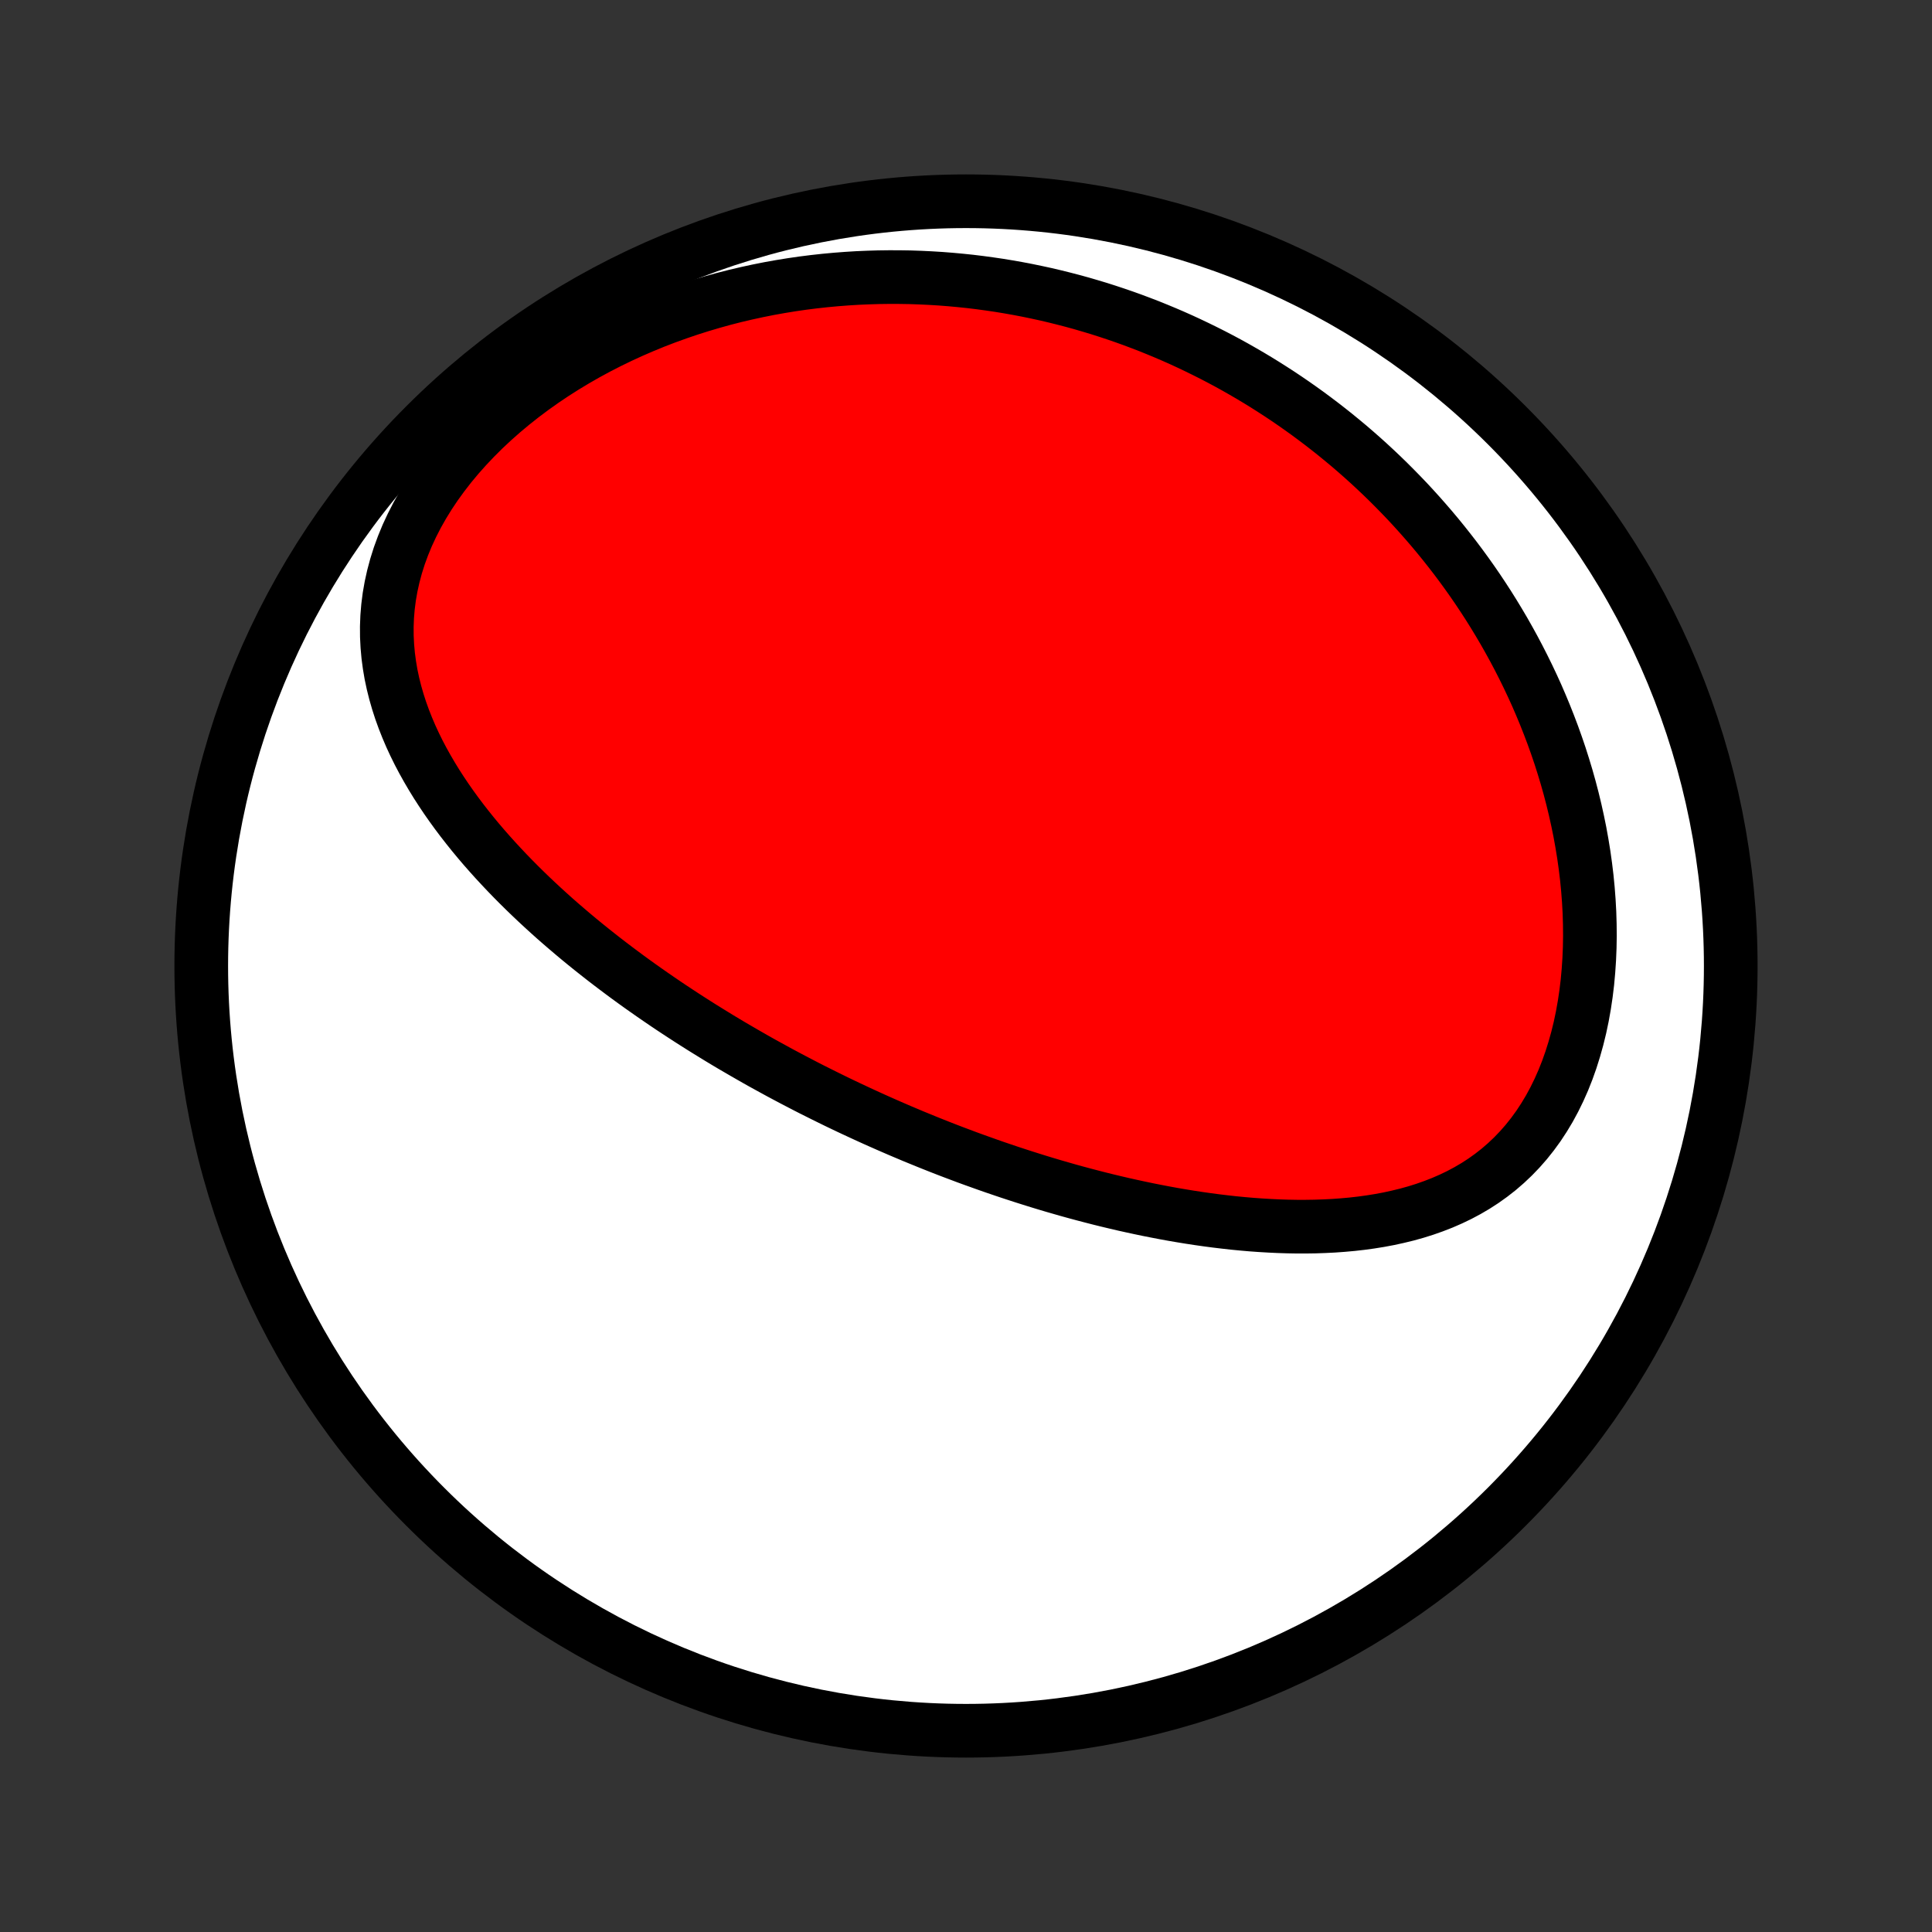 <?xml version="1.0" encoding="utf-8" standalone="no"?>
<!DOCTYPE svg PUBLIC "-//W3C//DTD SVG 1.1//EN"
  "http://www.w3.org/Graphics/SVG/1.1/DTD/svg11.dtd">
<!-- Created with matplotlib (http://matplotlib.org/) -->
<svg height="72pt" version="1.1" viewBox="0 0 72 72" width="72pt" xmlns="http://www.w3.org/2000/svg" xmlns:xlink="http://www.w3.org/1999/xlink">
 <rect x="0" y="0" width="72" height="72" fill="#333333" stroke="none"/>
 <defs>
  <style type="text/css">
*{stroke-linecap:butt;stroke-linejoin:round;}
  </style>
 </defs>
 <g id="figure_1">
  <g id="patch_1">
   <path d="
M0 72
L72 72
L72 0
L0 0
z
" style="fill:none;"/>
  </g>
  <g id="axes_1">
   <g id="PatchCollection_1">
    <defs>
     <path d="
M36 -7.5
C43.558 -7.5 50.808 -10.503 56.153 -15.848
C61.497 -21.192 64.5 -28.442 64.5 -36
C64.5 -43.558 61.497 -50.808 56.153 -56.153
C50.808 -61.497 43.558 -64.5 36 -64.5
C28.442 -64.5 21.192 -61.497 15.848 -56.153
C10.503 -50.808 7.5 -43.558 7.5 -36
C7.5 -28.442 10.503 -21.192 15.848 -15.848
C21.192 -10.503 28.442 -7.5 36 -7.5
z
" id="C0_0_a811fe30f3"/>
     <path d="
M30.7 -31.177
L30.933 -31.062
L31.166 -30.948
L31.401 -30.835
L31.636 -30.723
L31.871 -30.613
L32.108 -30.503
L32.345 -30.394
L32.583 -30.286
L32.823 -30.179
L33.063 -30.073
L33.304 -29.968
L33.547 -29.863
L33.791 -29.76
L34.035 -29.657
L34.282 -29.556
L34.529 -29.455
L34.778 -29.355
L35.028 -29.256
L35.279 -29.158
L35.532 -29.061
L35.787 -28.965
L36.043 -28.869
L36.301 -28.775
L36.561 -28.682
L36.822 -28.589
L37.085 -28.497
L37.35 -28.407
L37.616 -28.317
L37.885 -28.229
L38.156 -28.141
L38.428 -28.055
L38.703 -27.969
L38.979 -27.885
L39.258 -27.802
L39.539 -27.721
L39.822 -27.64
L40.108 -27.561
L40.395 -27.484
L40.685 -27.408
L40.977 -27.333
L41.272 -27.26
L41.569 -27.189
L41.868 -27.119
L42.17 -27.052
L42.474 -26.986
L42.78 -26.922
L43.089 -26.861
L43.401 -26.801
L43.714 -26.744
L44.03 -26.69
L44.348 -26.638
L44.669 -26.589
L44.992 -26.543
L45.317 -26.5
L45.644 -26.461
L45.973 -26.424
L46.304 -26.392
L46.638 -26.363
L46.972 -26.339
L47.309 -26.319
L47.647 -26.303
L47.987 -26.292
L48.328 -26.286
L48.669 -26.286
L49.012 -26.291
L49.356 -26.303
L49.7 -26.32
L50.044 -26.345
L50.388 -26.376
L50.731 -26.415
L51.074 -26.462
L51.416 -26.517
L51.757 -26.581
L52.095 -26.655
L52.432 -26.737
L52.766 -26.83
L53.097 -26.934
L53.424 -27.049
L53.748 -27.175
L54.067 -27.314
L54.38 -27.464
L54.688 -27.628
L54.99 -27.805
L55.285 -27.996
L55.572 -28.201
L55.852 -28.42
L56.123 -28.654
L56.385 -28.902
L56.637 -29.164
L56.879 -29.44
L57.111 -29.731
L57.332 -30.035
L57.541 -30.353
L57.739 -30.683
L57.925 -31.026
L58.098 -31.38
L58.26 -31.745
L58.409 -32.121
L58.545 -32.505
L58.669 -32.899
L58.781 -33.3
L58.881 -33.708
L58.968 -34.122
L59.043 -34.541
L59.106 -34.964
L59.158 -35.392
L59.197 -35.822
L59.226 -36.254
L59.244 -36.688
L59.251 -37.123
L59.247 -37.558
L59.234 -37.993
L59.21 -38.428
L59.177 -38.861
L59.135 -39.292
L59.083 -39.722
L59.023 -40.149
L58.954 -40.573
L58.878 -40.994
L58.793 -41.411
L58.701 -41.825
L58.602 -42.235
L58.496 -42.641
L58.383 -43.043
L58.263 -43.44
L58.138 -43.833
L58.006 -44.221
L57.869 -44.604
L57.726 -44.982
L57.578 -45.356
L57.425 -45.724
L57.268 -46.088
L57.105 -46.446
L56.938 -46.799
L56.767 -47.147
L56.592 -47.49
L56.413 -47.828
L56.23 -48.161
L56.044 -48.489
L55.854 -48.811
L55.661 -49.129
L55.465 -49.442
L55.265 -49.75
L55.063 -50.053
L54.858 -50.351
L54.65 -50.644
L54.439 -50.933
L54.226 -51.217
L54.01 -51.496
L53.792 -51.771
L53.572 -52.041
L53.349 -52.307
L53.124 -52.568
L52.897 -52.825
L52.668 -53.078
L52.437 -53.327
L52.203 -53.571
L51.968 -53.811
L51.731 -54.048
L51.492 -54.28
L51.251 -54.508
L51.008 -54.733
L50.763 -54.954
L50.516 -55.171
L50.268 -55.384
L50.017 -55.593
L49.765 -55.799
L49.511 -56.001
L49.255 -56.2
L48.997 -56.395
L48.738 -56.587
L48.476 -56.775
L48.213 -56.96
L47.947 -57.142
L47.68 -57.32
L47.411 -57.494
L47.14 -57.666
L46.867 -57.834
L46.592 -57.999
L46.315 -58.16
L46.036 -58.319
L45.755 -58.474
L45.471 -58.626
L45.186 -58.774
L44.898 -58.919
L44.608 -59.061
L44.316 -59.2
L44.022 -59.336
L43.725 -59.468
L43.425 -59.597
L43.124 -59.722
L42.82 -59.845
L42.513 -59.963
L42.204 -60.079
L41.892 -60.191
L41.578 -60.299
L41.261 -60.404
L40.941 -60.506
L40.618 -60.603
L40.292 -60.698
L39.964 -60.788
L39.633 -60.874
L39.299 -60.957
L38.962 -61.036
L38.621 -61.11
L38.278 -61.181
L37.932 -61.247
L37.582 -61.309
L37.23 -61.367
L36.874 -61.419
L36.515 -61.468
L36.152 -61.512
L35.787 -61.55
L35.418 -61.584
L35.046 -61.613
L34.67 -61.636
L34.292 -61.654
L33.91 -61.667
L33.525 -61.673
L33.136 -61.674
L32.745 -61.669
L32.35 -61.657
L31.952 -61.64
L31.551 -61.615
L31.147 -61.584
L30.74 -61.546
L30.331 -61.501
L29.918 -61.449
L29.504 -61.389
L29.086 -61.321
L28.667 -61.246
L28.245 -61.162
L27.822 -61.07
L27.396 -60.97
L26.97 -60.861
L26.542 -60.742
L26.113 -60.615
L25.684 -60.479
L25.255 -60.333
L24.825 -60.178
L24.396 -60.013
L23.968 -59.838
L23.541 -59.653
L23.116 -59.458
L22.694 -59.253
L22.274 -59.038
L21.857 -58.812
L21.445 -58.576
L21.037 -58.33
L20.635 -58.074
L20.238 -57.807
L19.849 -57.531
L19.467 -57.245
L19.093 -56.949
L18.728 -56.644
L18.373 -56.33
L18.029 -56.008
L17.697 -55.677
L17.377 -55.339
L17.07 -54.994
L16.777 -54.642
L16.499 -54.283
L16.236 -53.92
L15.99 -53.552
L15.76 -53.179
L15.548 -52.804
L15.354 -52.426
L15.177 -52.046
L15.02 -51.665
L14.88 -51.283
L14.76 -50.902
L14.658 -50.521
L14.574 -50.142
L14.508 -49.765
L14.46 -49.39
L14.429 -49.018
L14.415 -48.649
L14.417 -48.284
L14.435 -47.923
L14.467 -47.566
L14.514 -47.214
L14.573 -46.866
L14.646 -46.523
L14.731 -46.184
L14.827 -45.85
L14.933 -45.522
L15.05 -45.198
L15.176 -44.879
L15.31 -44.565
L15.453 -44.256
L15.603 -43.952
L15.761 -43.652
L15.925 -43.358
L16.095 -43.068
L16.27 -42.783
L16.451 -42.503
L16.636 -42.227
L16.826 -41.956
L17.019 -41.69
L17.217 -41.427
L17.418 -41.169
L17.621 -40.916
L17.828 -40.666
L18.037 -40.421
L18.249 -40.18
L18.462 -39.943
L18.678 -39.71
L18.895 -39.48
L19.114 -39.254
L19.334 -39.032
L19.555 -38.814
L19.777 -38.599
L20 -38.388
L20.224 -38.18
L20.449 -37.975
L20.674 -37.773
L20.9 -37.575
L21.127 -37.38
L21.353 -37.188
L21.58 -36.998
L21.807 -36.812
L22.035 -36.628
L22.262 -36.448
L22.49 -36.269
L22.717 -36.094
L22.945 -35.921
L23.173 -35.75
L23.4 -35.582
L23.628 -35.416
L23.855 -35.253
L24.083 -35.092
L24.31 -34.933
L24.538 -34.776
L24.765 -34.621
L24.992 -34.468
L25.219 -34.318
L25.446 -34.169
L25.673 -34.022
L25.9 -33.877
L26.127 -33.733
L26.354 -33.592
L26.581 -33.452
L26.808 -33.313
L27.035 -33.176
L27.262 -33.041
L27.49 -32.908
L27.717 -32.776
L27.945 -32.645
L28.172 -32.515
L28.4 -32.387
L28.629 -32.261
L28.857 -32.136
L29.086 -32.011
L29.315 -31.889
L29.545 -31.767
L29.775 -31.647
L30.006 -31.527
L30.236 -31.409
z
" id="C0_1_77753d089d"/>
    </defs>
    <g clip-path="url(#p1bffca34e9)">
     <use style="fill:#ffffff;stroke:#000000;stroke-width:2.0;" x="0.0" xlink:href="#C0_0_a811fe30f3" y="72.0"/>
    </g>
    <g clip-path="url(#p1bffca34e9)">
     <use style="fill:#ff0000;stroke:#000000;stroke-width:2.0;" x="0.0" xlink:href="#C0_1_77753d089d" y="72.0"/>
    </g>
   </g>
  </g>
 </g>
 <defs>
  <clipPath id="p1bffca34e9">
   <rect height="72.0" width="72.0" x="0.0" y="0.0"/>
  </clipPath>
 </defs>
</svg>
